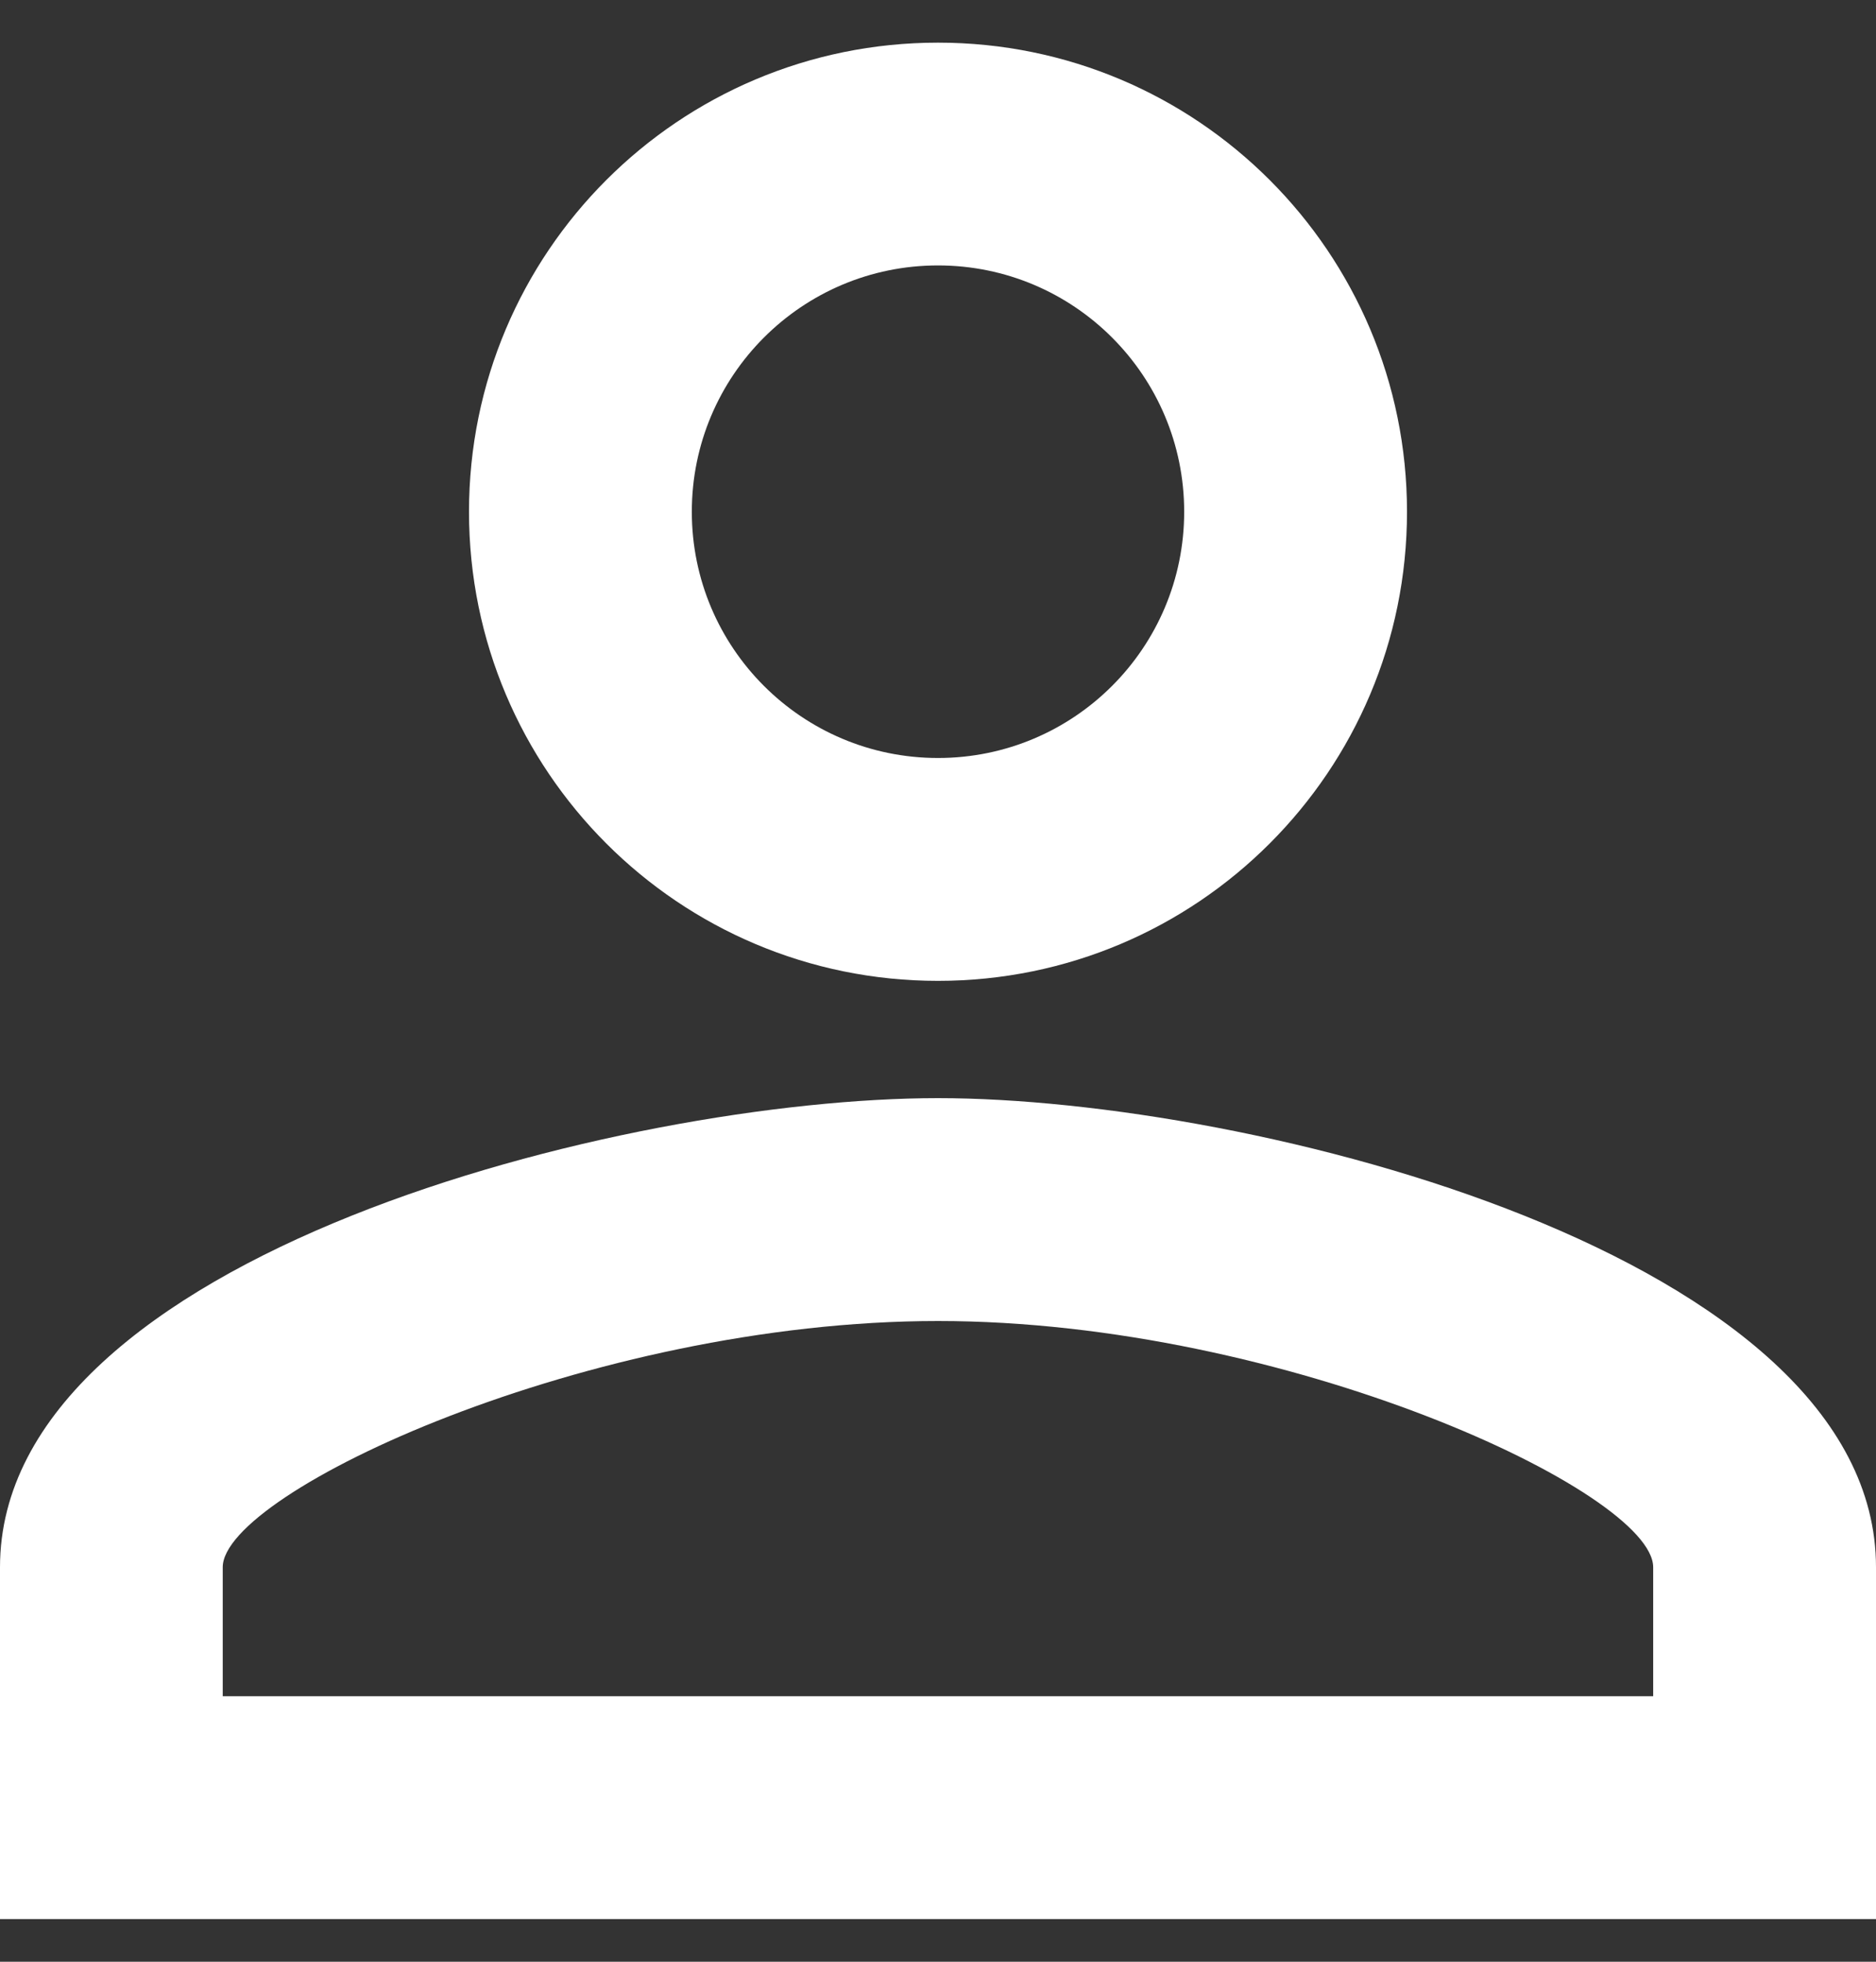 <svg width="22" height="23" viewBox="0 0 22 23" fill="none" xmlns="http://www.w3.org/2000/svg">
<rect x="0" y="0" width="22" height="23" fill="#333333" stroke="none"/>
<path d="M11 3.112C12.595 3.112 13.887 4.405 13.887 6C13.887 7.595 12.595 8.887 11 8.887C9.405 8.887 8.113 7.595 8.113 6C8.113 4.405 9.405 3.112 11 3.112ZM11 15.488C15.084 15.488 19.387 17.495 19.387 18.375V19.887H2.612V18.375C2.612 17.495 6.916 15.488 11 15.488ZM11 0.5C7.961 0.5 5.5 2.961 5.5 6C5.5 9.039 7.961 11.5 11 11.5C14.039 11.5 16.5 9.039 16.5 6C16.5 2.961 14.039 0.5 11 0.5ZM11 12.875C7.329 12.875 0 14.717 0 18.375V22.5H22V18.375C22 14.717 14.671 12.875 11 12.875Z" fill="white"/>
</svg>
